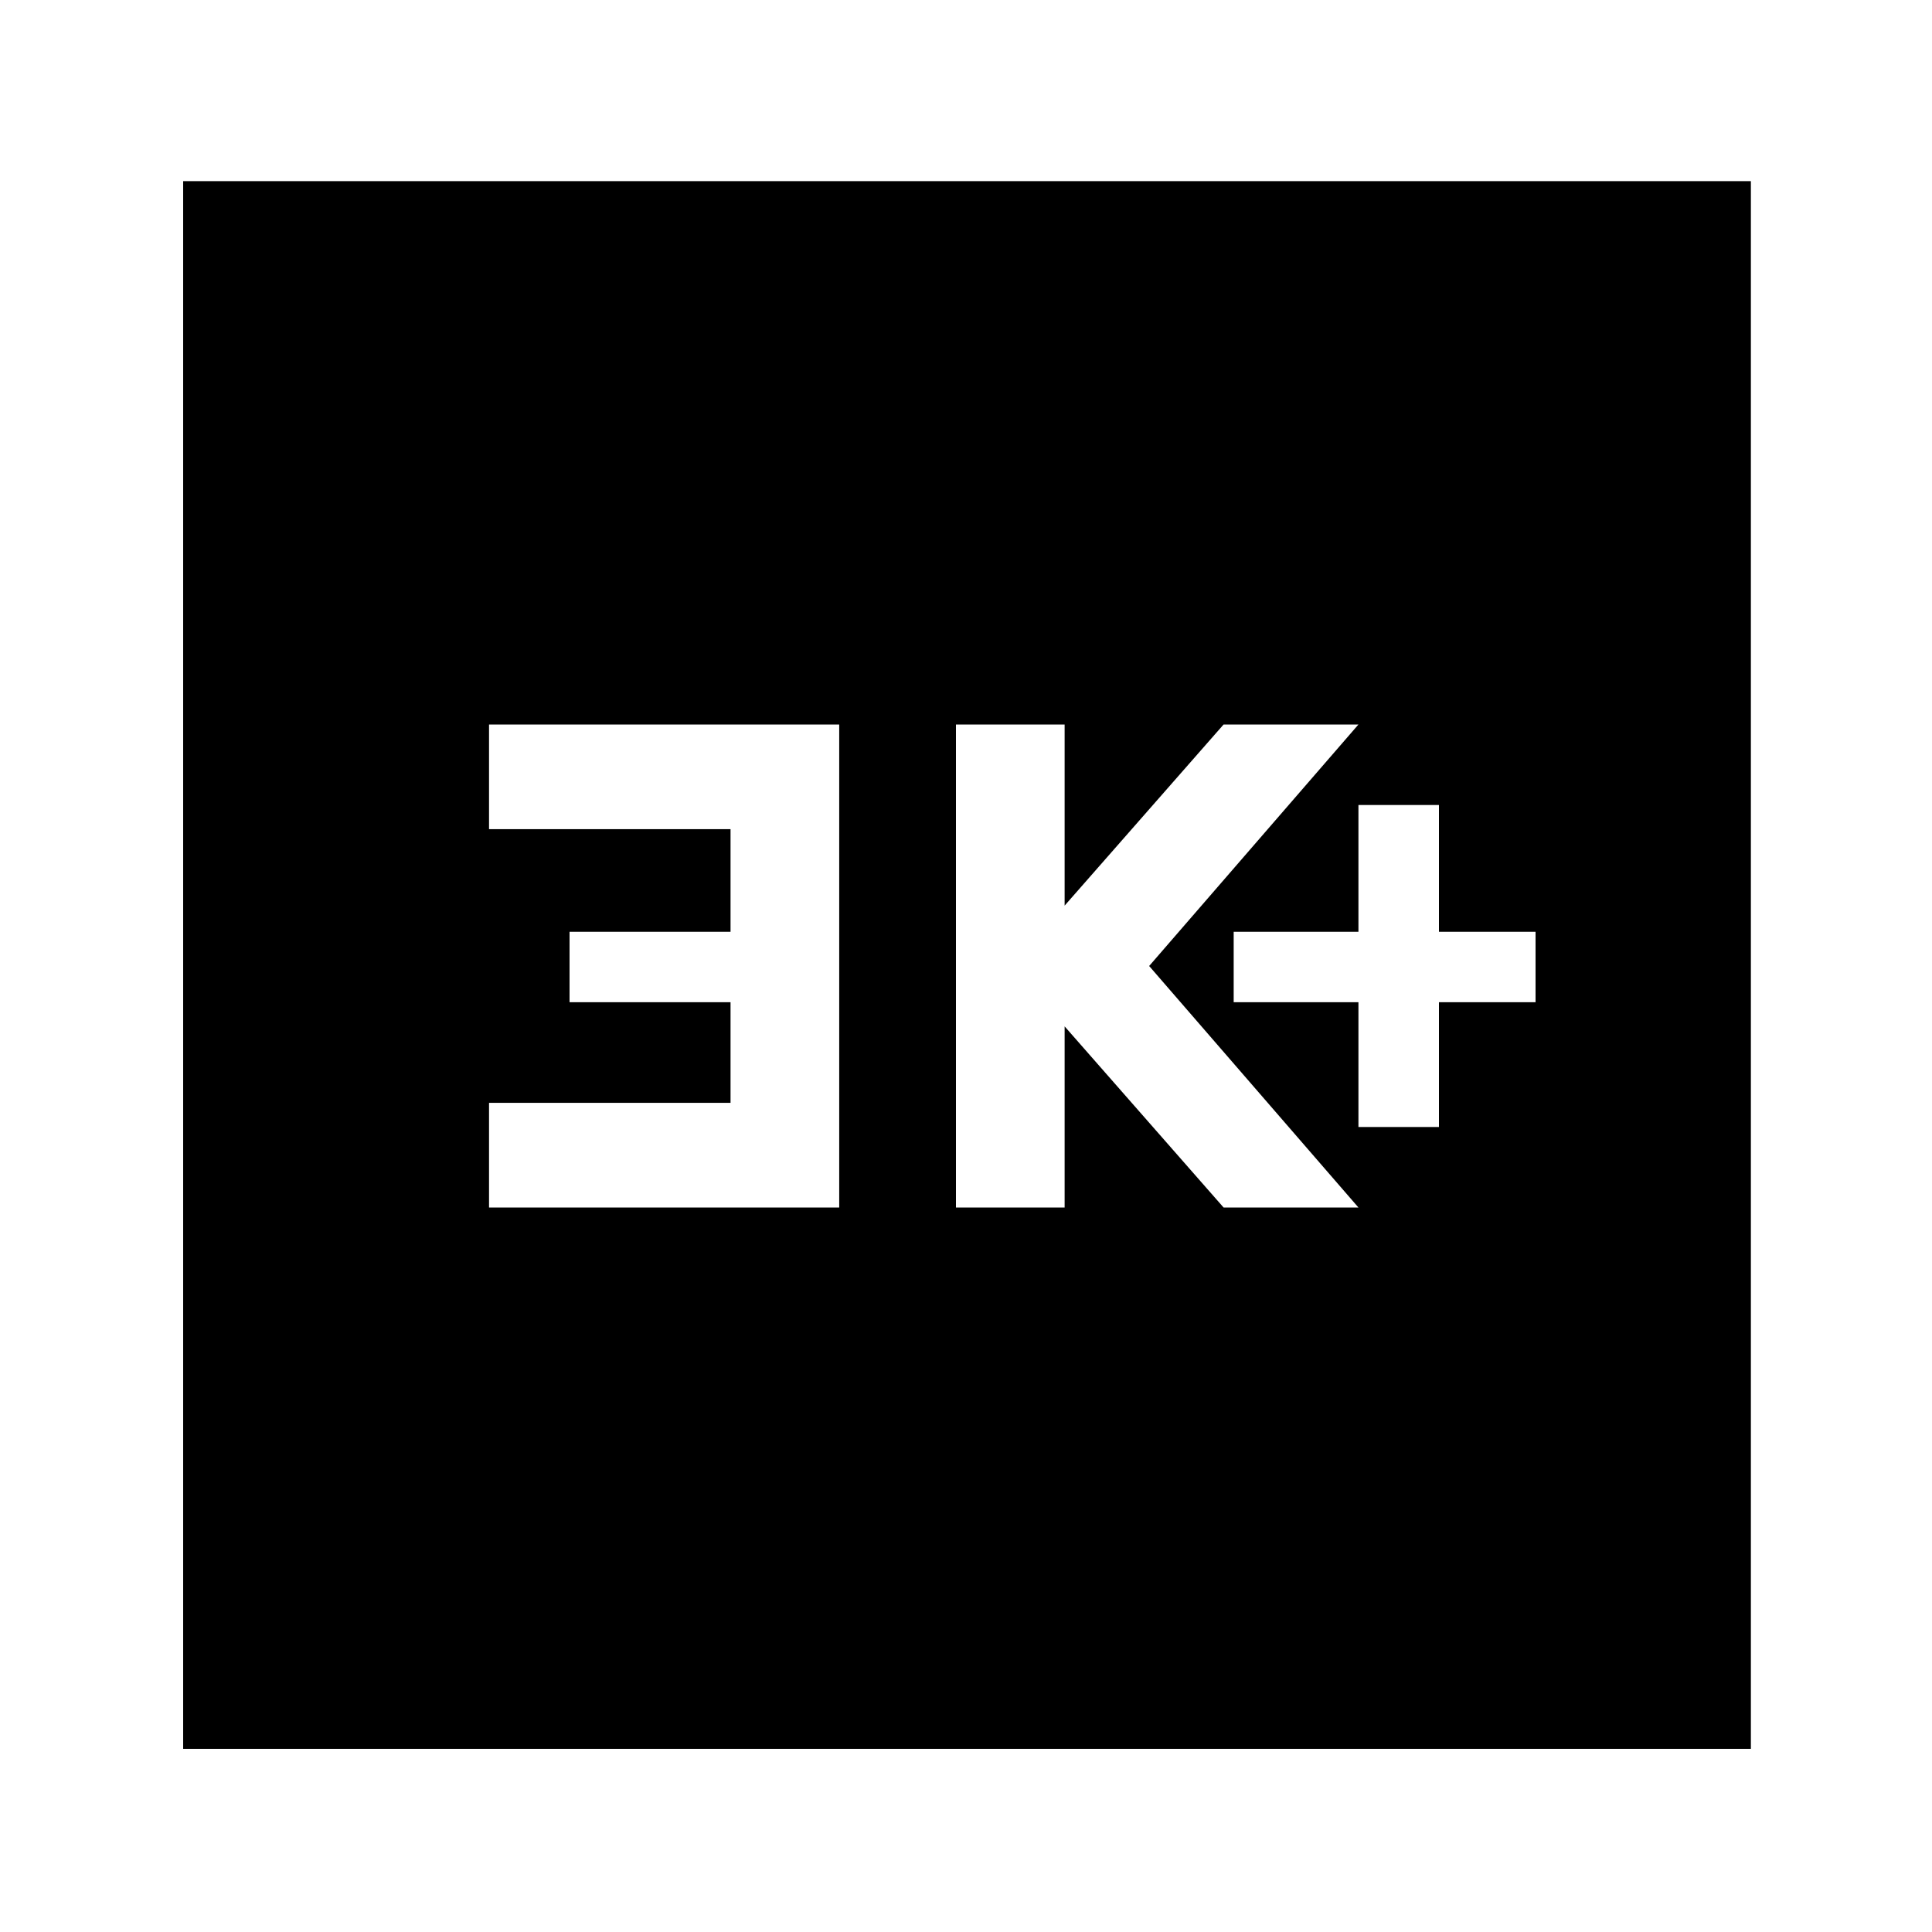 <svg xmlns="http://www.w3.org/2000/svg" height="40" width="40"><path d="M28.125 23.333H29.792V20.75H31.792V19.292H29.792V16.667H28.125V19.292H25.542V20.75H28.125ZM19.792 25H22.042V21.25L25.333 25H28.125L23.792 20L28.125 15H25.333L22.042 18.75V15H19.792ZM10.125 25H17.375V15H10.125V17.167H15.125V19.292H11.792V20.75H15.125V22.833H10.125ZM3.792 36.208V3.75H36.25V36.208Z"/></svg>